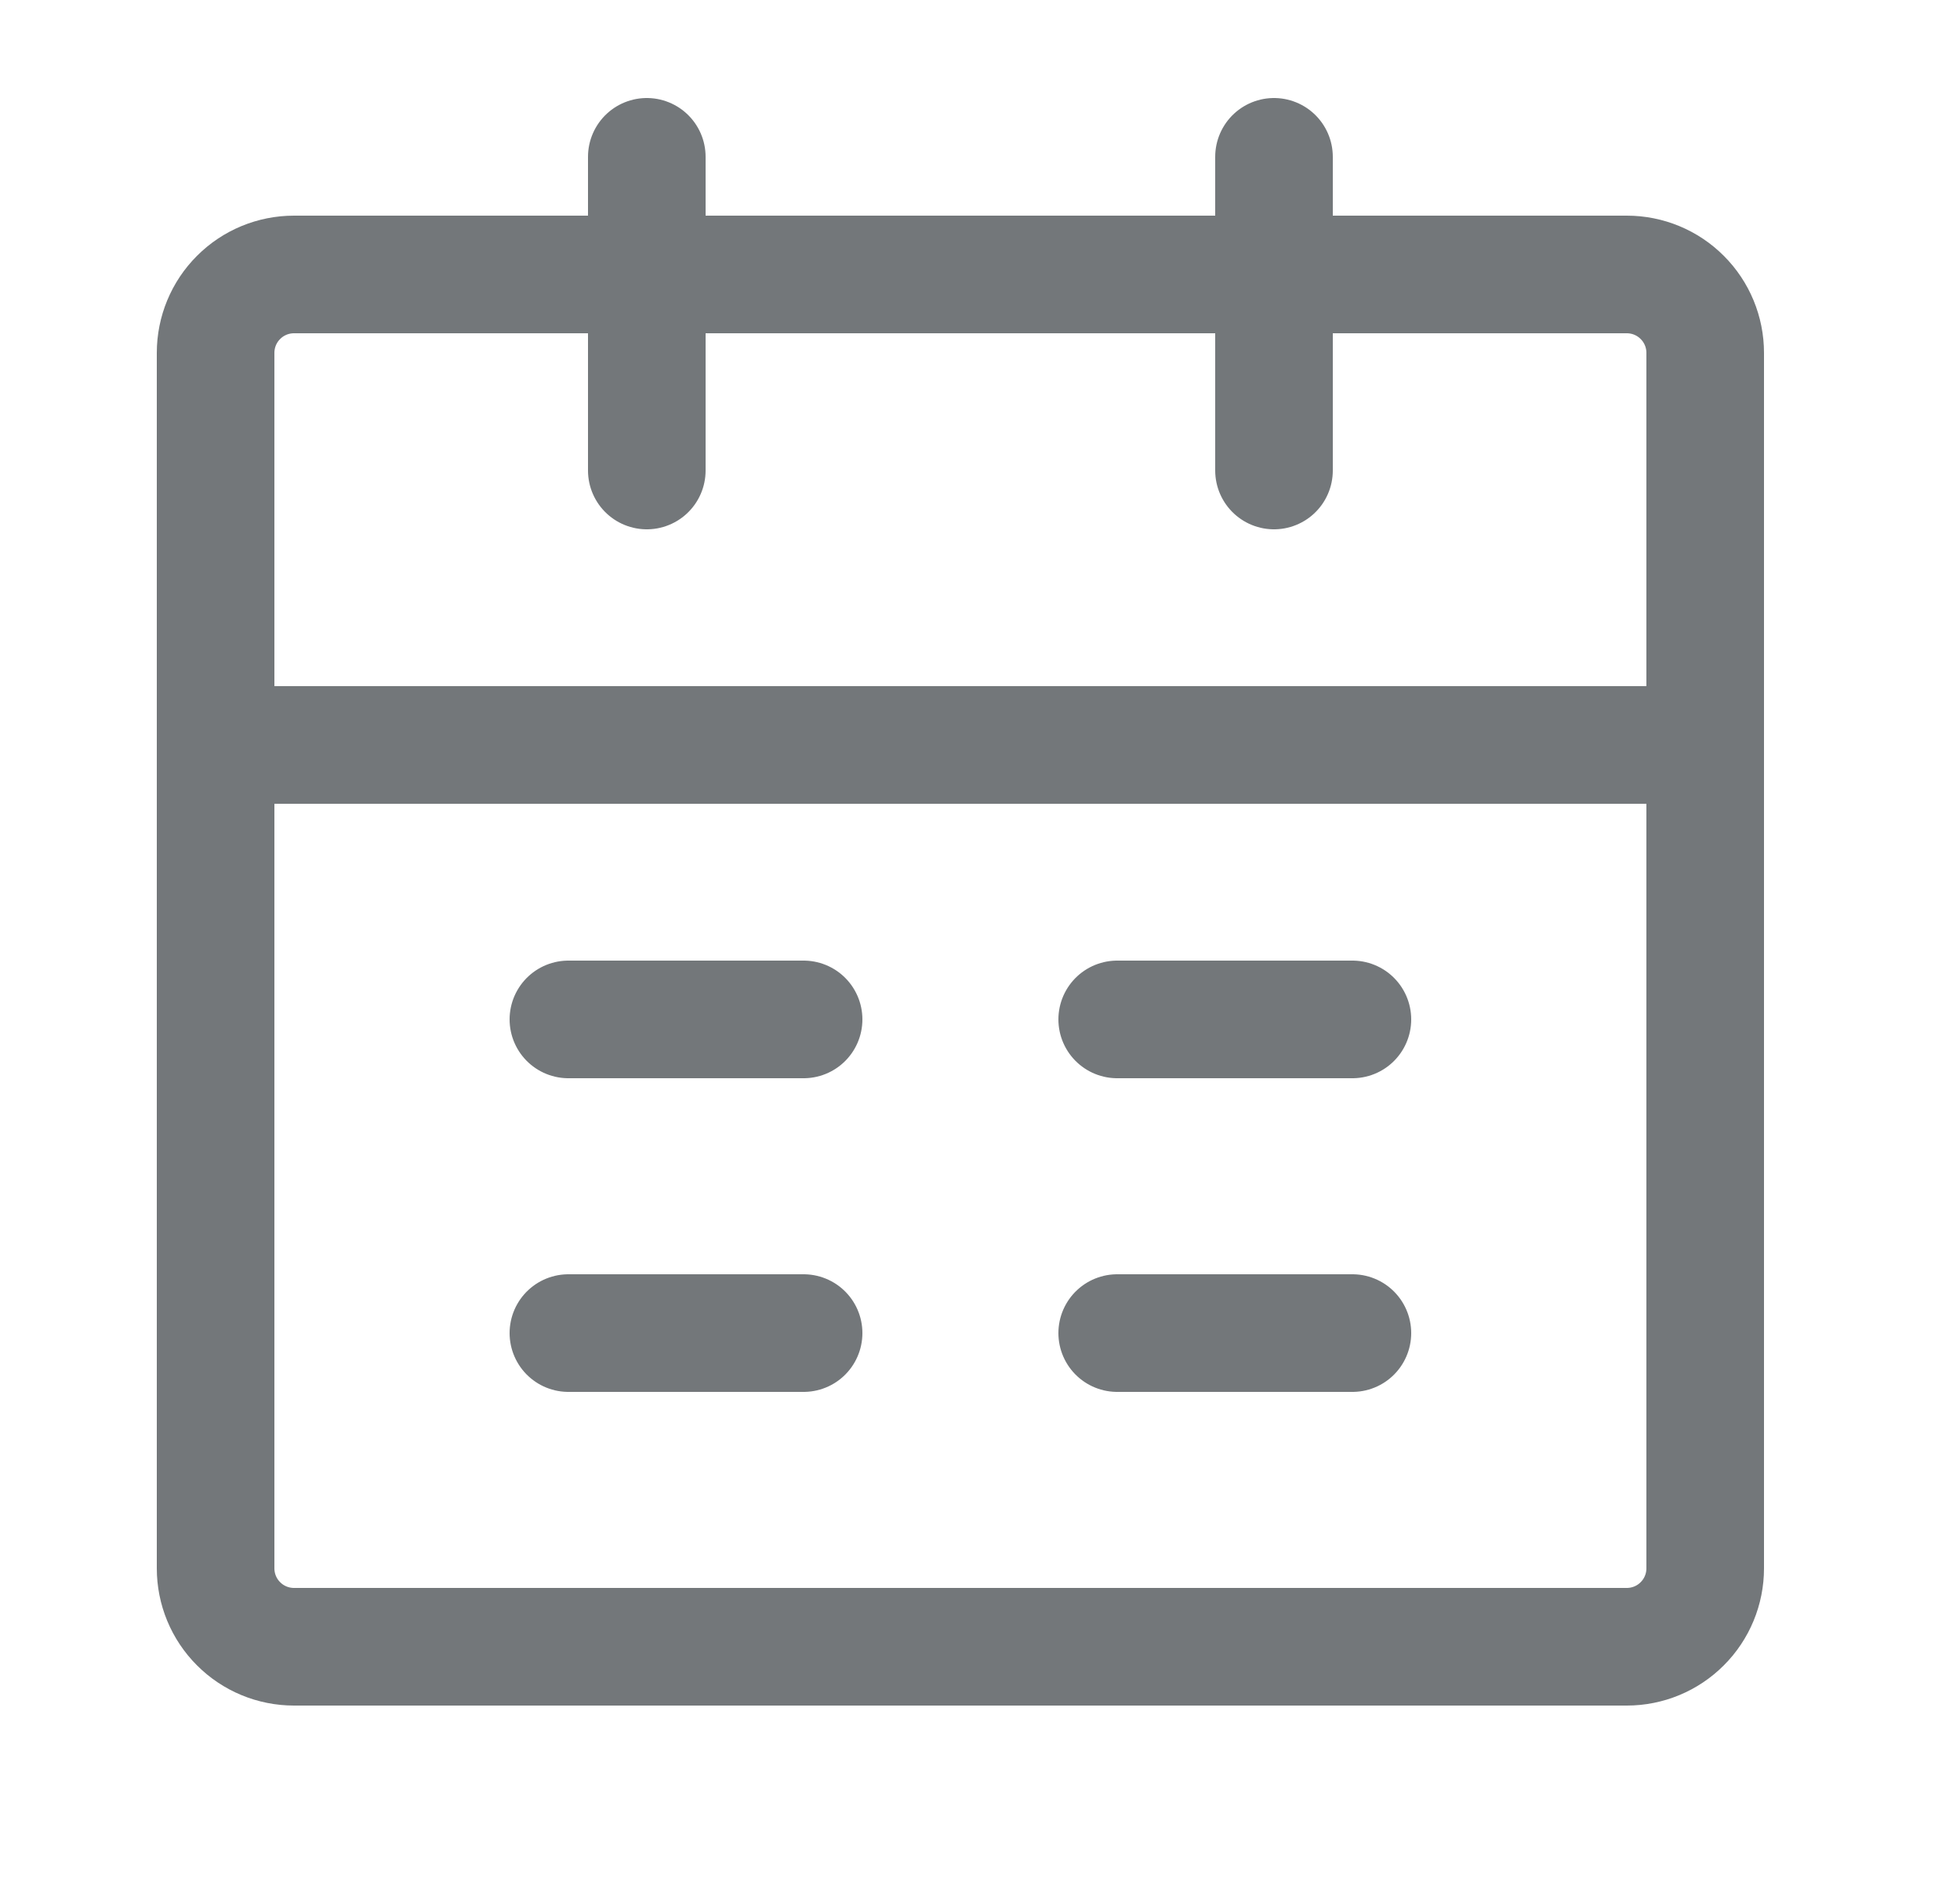 <svg width="25" height="24" viewBox="0 0 25 24" fill="none" xmlns="http://www.w3.org/2000/svg">
<path d="M2.75 9.5H21.75M2.75 9.5V20C2.75 20.265 2.855 20.52 3.043 20.707C3.23 20.895 3.485 21 3.75 21H20.75C21.015 21 21.27 20.895 21.457 20.707C21.645 20.52 21.75 20.265 21.75 20V9.5M2.75 9.5V4.5C2.75 4.235 2.855 3.98 3.043 3.793C3.23 3.605 3.485 3.5 3.75 3.5H20.75C21.015 3.5 21.27 3.605 21.457 3.793C21.645 3.98 21.75 4.235 21.75 4.5V9.5" stroke="#73777A" stroke-width="1.5" stroke-linejoin="round"/>
<path d="M8.25 2V6M16.25 2V6M14.25 17H17.25M7.25 17H10.25M14.25 13H17.25M7.25 13H10.25" stroke="#73777A" stroke-width="1.5" stroke-linecap="round" stroke-linejoin="round"/>
</svg>
